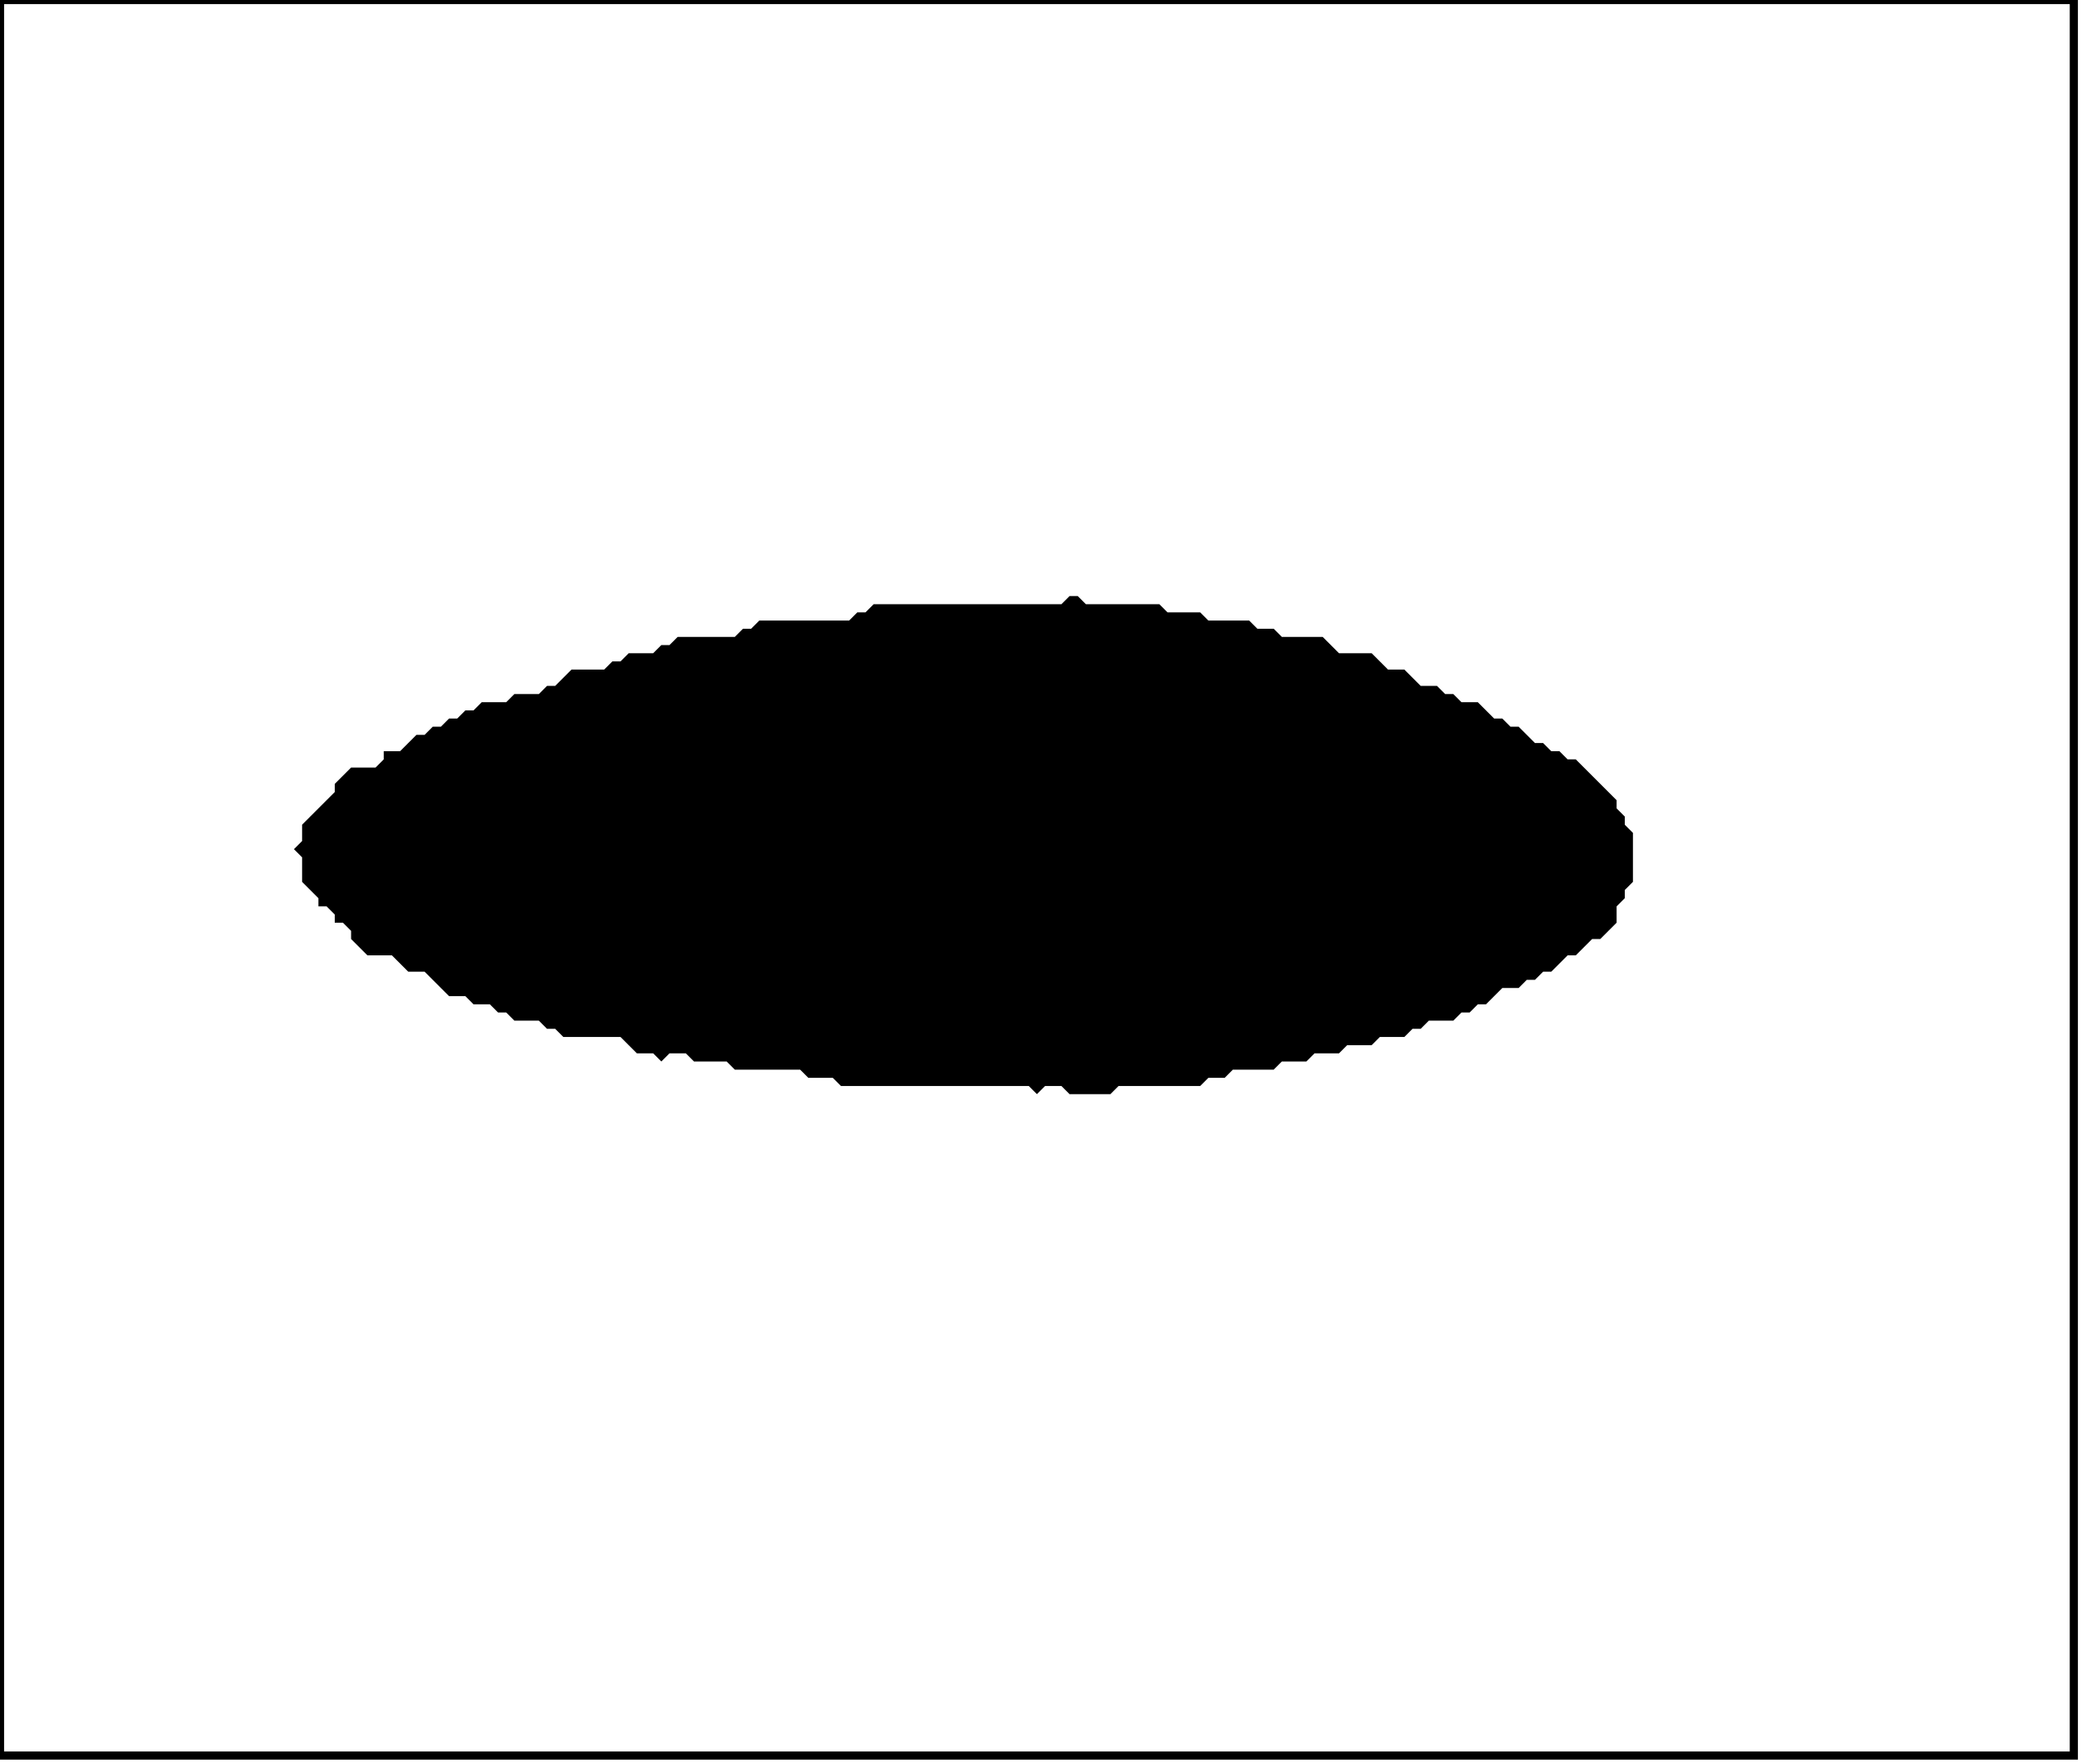 <?xml version='1.0' encoding='utf-8'?>
<svg width="255" height="216" xmlns="http://www.w3.org/2000/svg" viewBox="0 0 255 216"><rect width="255" height="216" fill="white" /><path d="M 131,73 L 130,74 L 107,74 L 106,75 L 105,75 L 104,76 L 93,76 L 92,77 L 91,77 L 90,78 L 83,78 L 82,79 L 81,79 L 80,80 L 77,80 L 76,81 L 75,81 L 74,82 L 70,82 L 68,84 L 67,84 L 66,85 L 63,85 L 62,86 L 59,86 L 58,87 L 57,87 L 56,88 L 55,88 L 54,89 L 53,89 L 52,90 L 51,90 L 49,92 L 47,92 L 47,93 L 46,94 L 43,94 L 41,96 L 41,97 L 37,101 L 37,103 L 36,104 L 37,105 L 37,108 L 39,110 L 39,111 L 40,111 L 41,112 L 41,113 L 42,113 L 43,114 L 43,115 L 45,117 L 48,117 L 50,119 L 52,119 L 55,122 L 57,122 L 58,123 L 60,123 L 61,124 L 62,124 L 63,125 L 66,125 L 67,126 L 68,126 L 69,127 L 76,127 L 78,129 L 80,129 L 81,130 L 82,129 L 84,129 L 85,130 L 89,130 L 90,131 L 98,131 L 99,132 L 102,132 L 103,133 L 126,133 L 127,134 L 128,133 L 130,133 L 131,134 L 136,134 L 137,133 L 147,133 L 148,132 L 150,132 L 151,131 L 156,131 L 157,130 L 160,130 L 161,129 L 164,129 L 165,128 L 168,128 L 169,127 L 172,127 L 173,126 L 174,126 L 175,125 L 178,125 L 179,124 L 180,124 L 181,123 L 182,123 L 184,121 L 186,121 L 187,120 L 188,120 L 189,119 L 190,119 L 192,117 L 193,117 L 195,115 L 196,115 L 198,113 L 198,111 L 199,110 L 199,109 L 200,108 L 200,102 L 199,101 L 199,100 L 198,99 L 198,98 L 193,93 L 192,93 L 191,92 L 190,92 L 189,91 L 188,91 L 186,89 L 185,89 L 184,88 L 183,88 L 181,86 L 179,86 L 178,85 L 177,85 L 176,84 L 174,84 L 172,82 L 170,82 L 168,80 L 164,80 L 162,78 L 157,78 L 156,77 L 154,77 L 153,76 L 148,76 L 147,75 L 143,75 L 142,74 L 133,74 L 132,73 Z" fill="black" /><path d="M 0,0 L 0,215 L 254,215 L 254,0 Z" fill="none" stroke="black" stroke-width="1" /></svg>